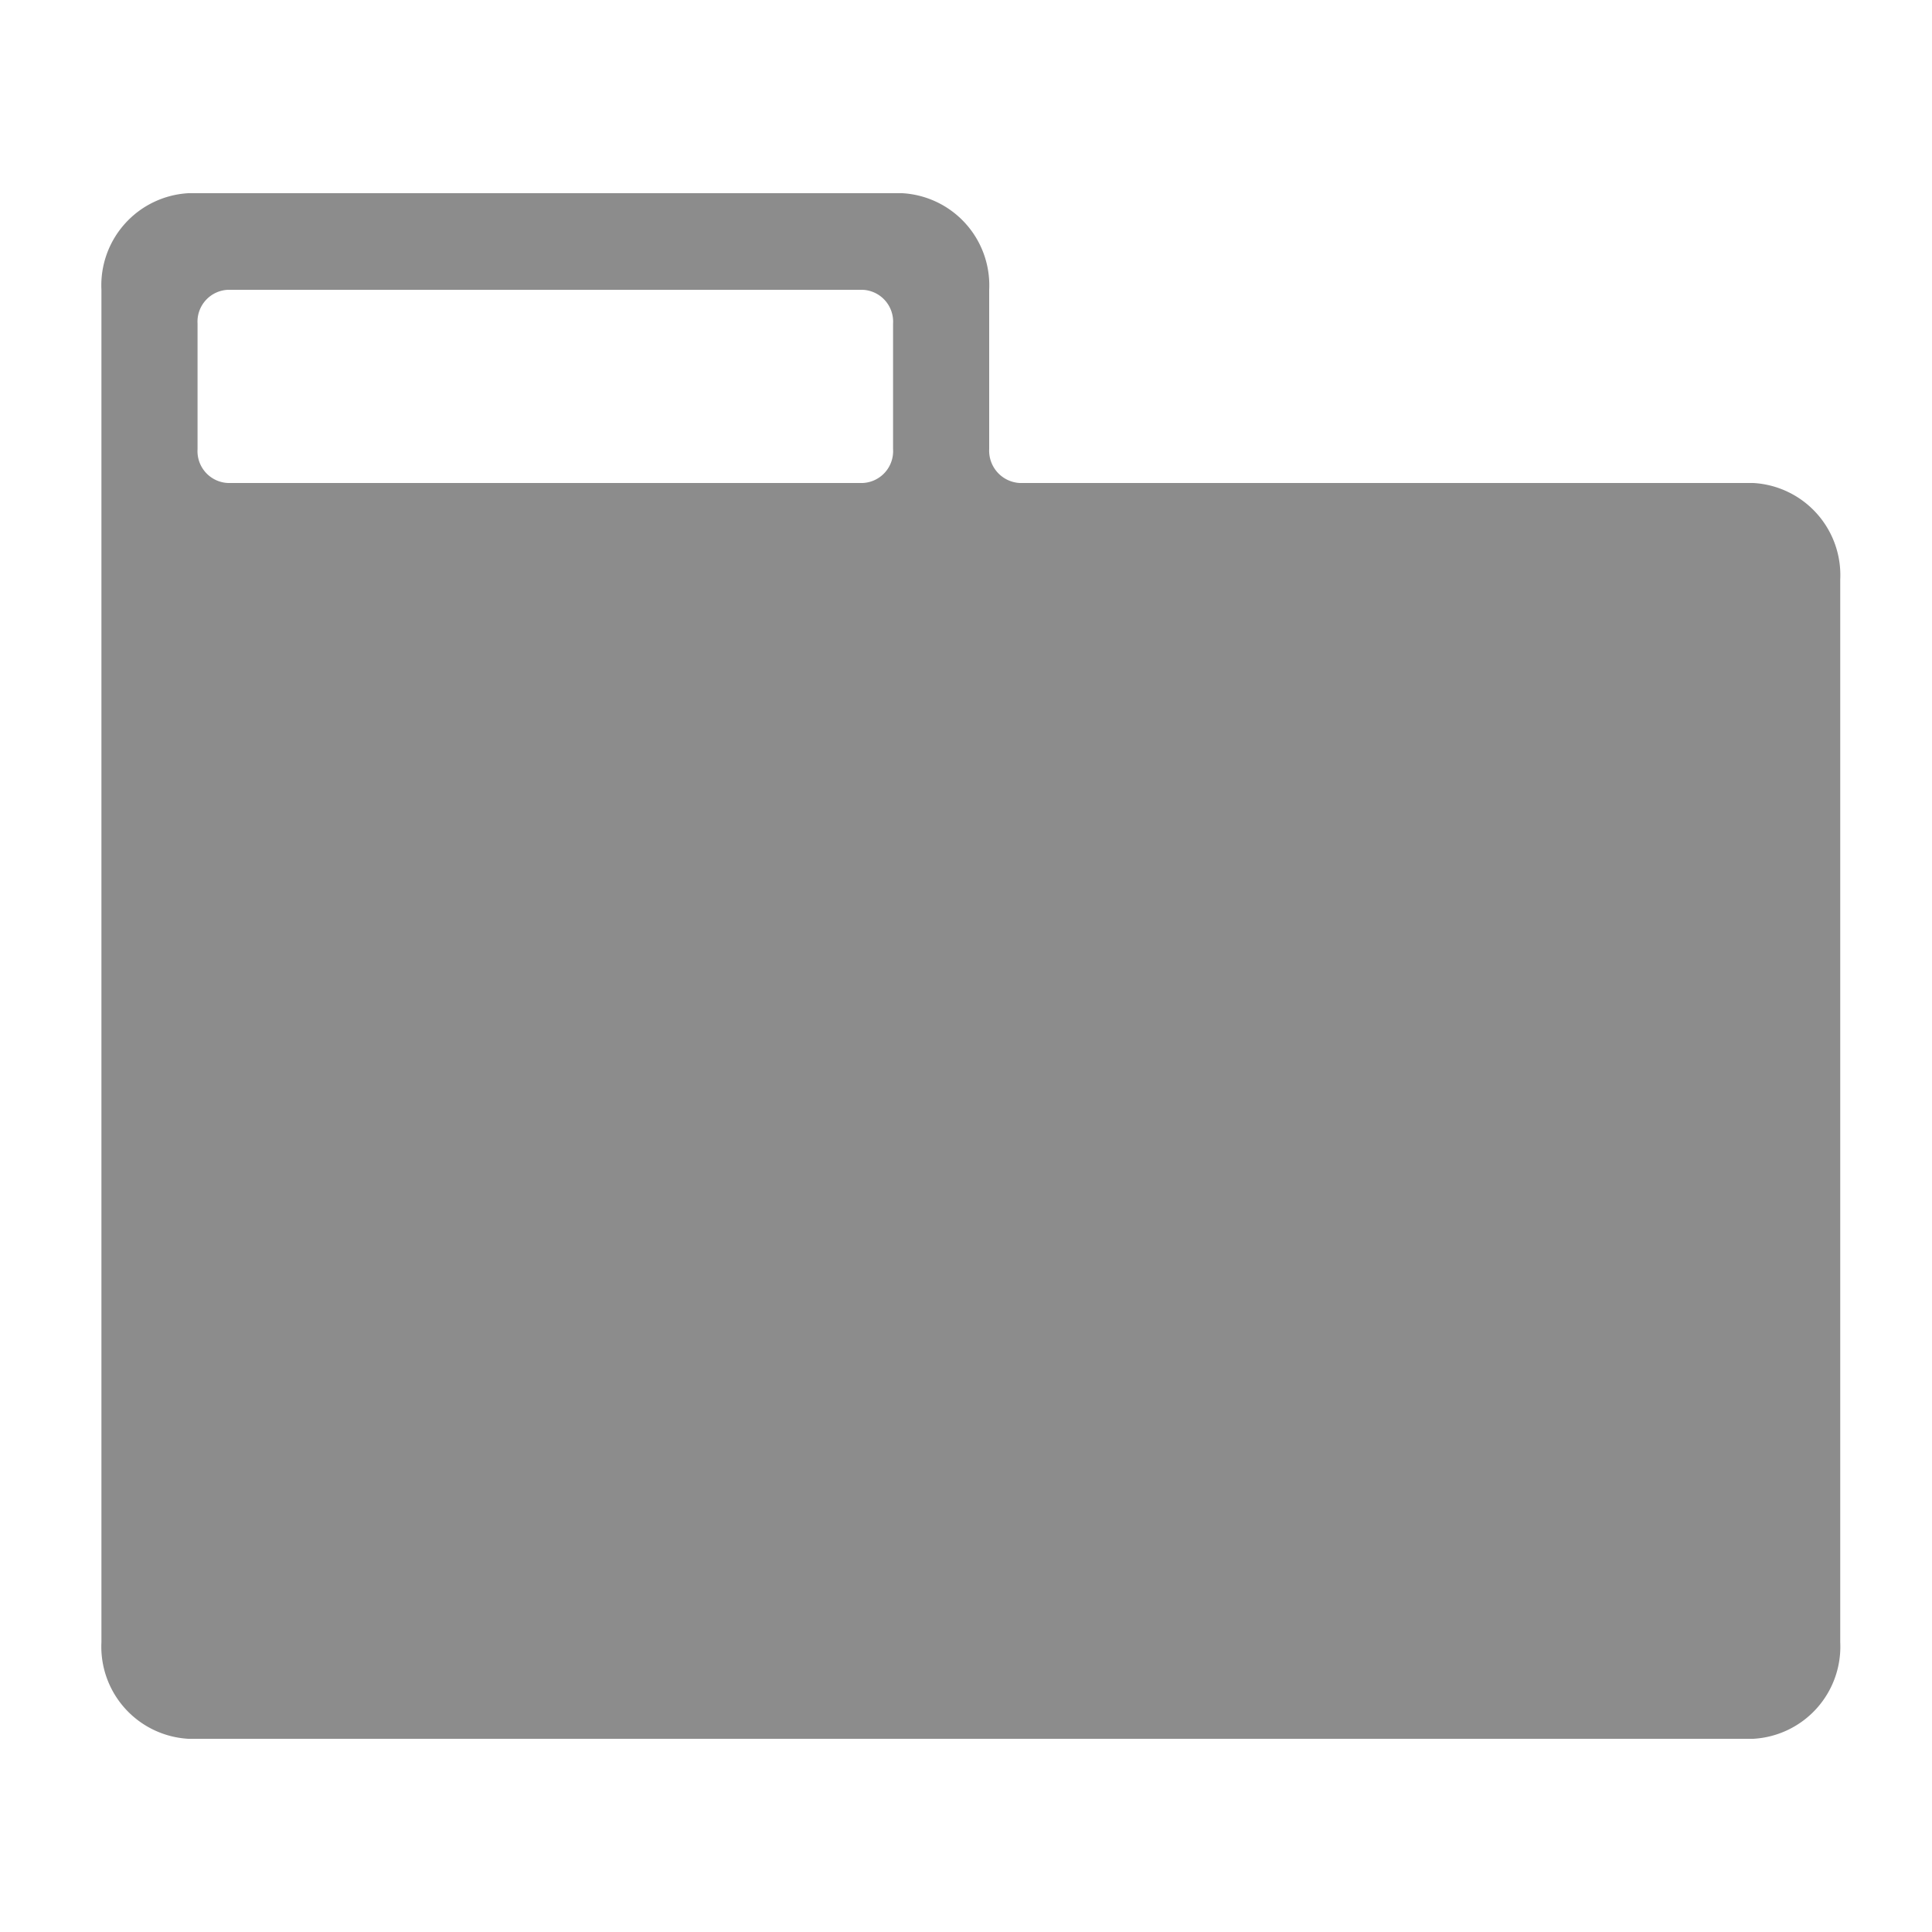 <svg xmlns="http://www.w3.org/2000/svg" viewBox="0 0 40 40"><defs><style>.cls-1{fill:rgba(0, 0, 0, 0.45);}</style></defs><title>画板 15</title><g id="图层_9" data-name="图层 9"><path class="cls-1" d="M36.3,10H21.11a.67.67,0,0,1-.63-.7V6a1.91,1.91,0,0,0-1.8-2H3.9A1.91,1.91,0,0,0,2.1,6V34a1.91,1.91,0,0,0,1.8,2H36.3a1.91,1.91,0,0,0,1.8-2V12A1.91,1.91,0,0,0,36.3,10ZM4.09,9.3V6.7A.66.66,0,0,1,4.72,6H17.86a.66.66,0,0,1,.63.7V9.3a.66.66,0,0,1-.63.7H4.72A.66.66,0,0,1,4.09,9.3Z"/></g></svg>